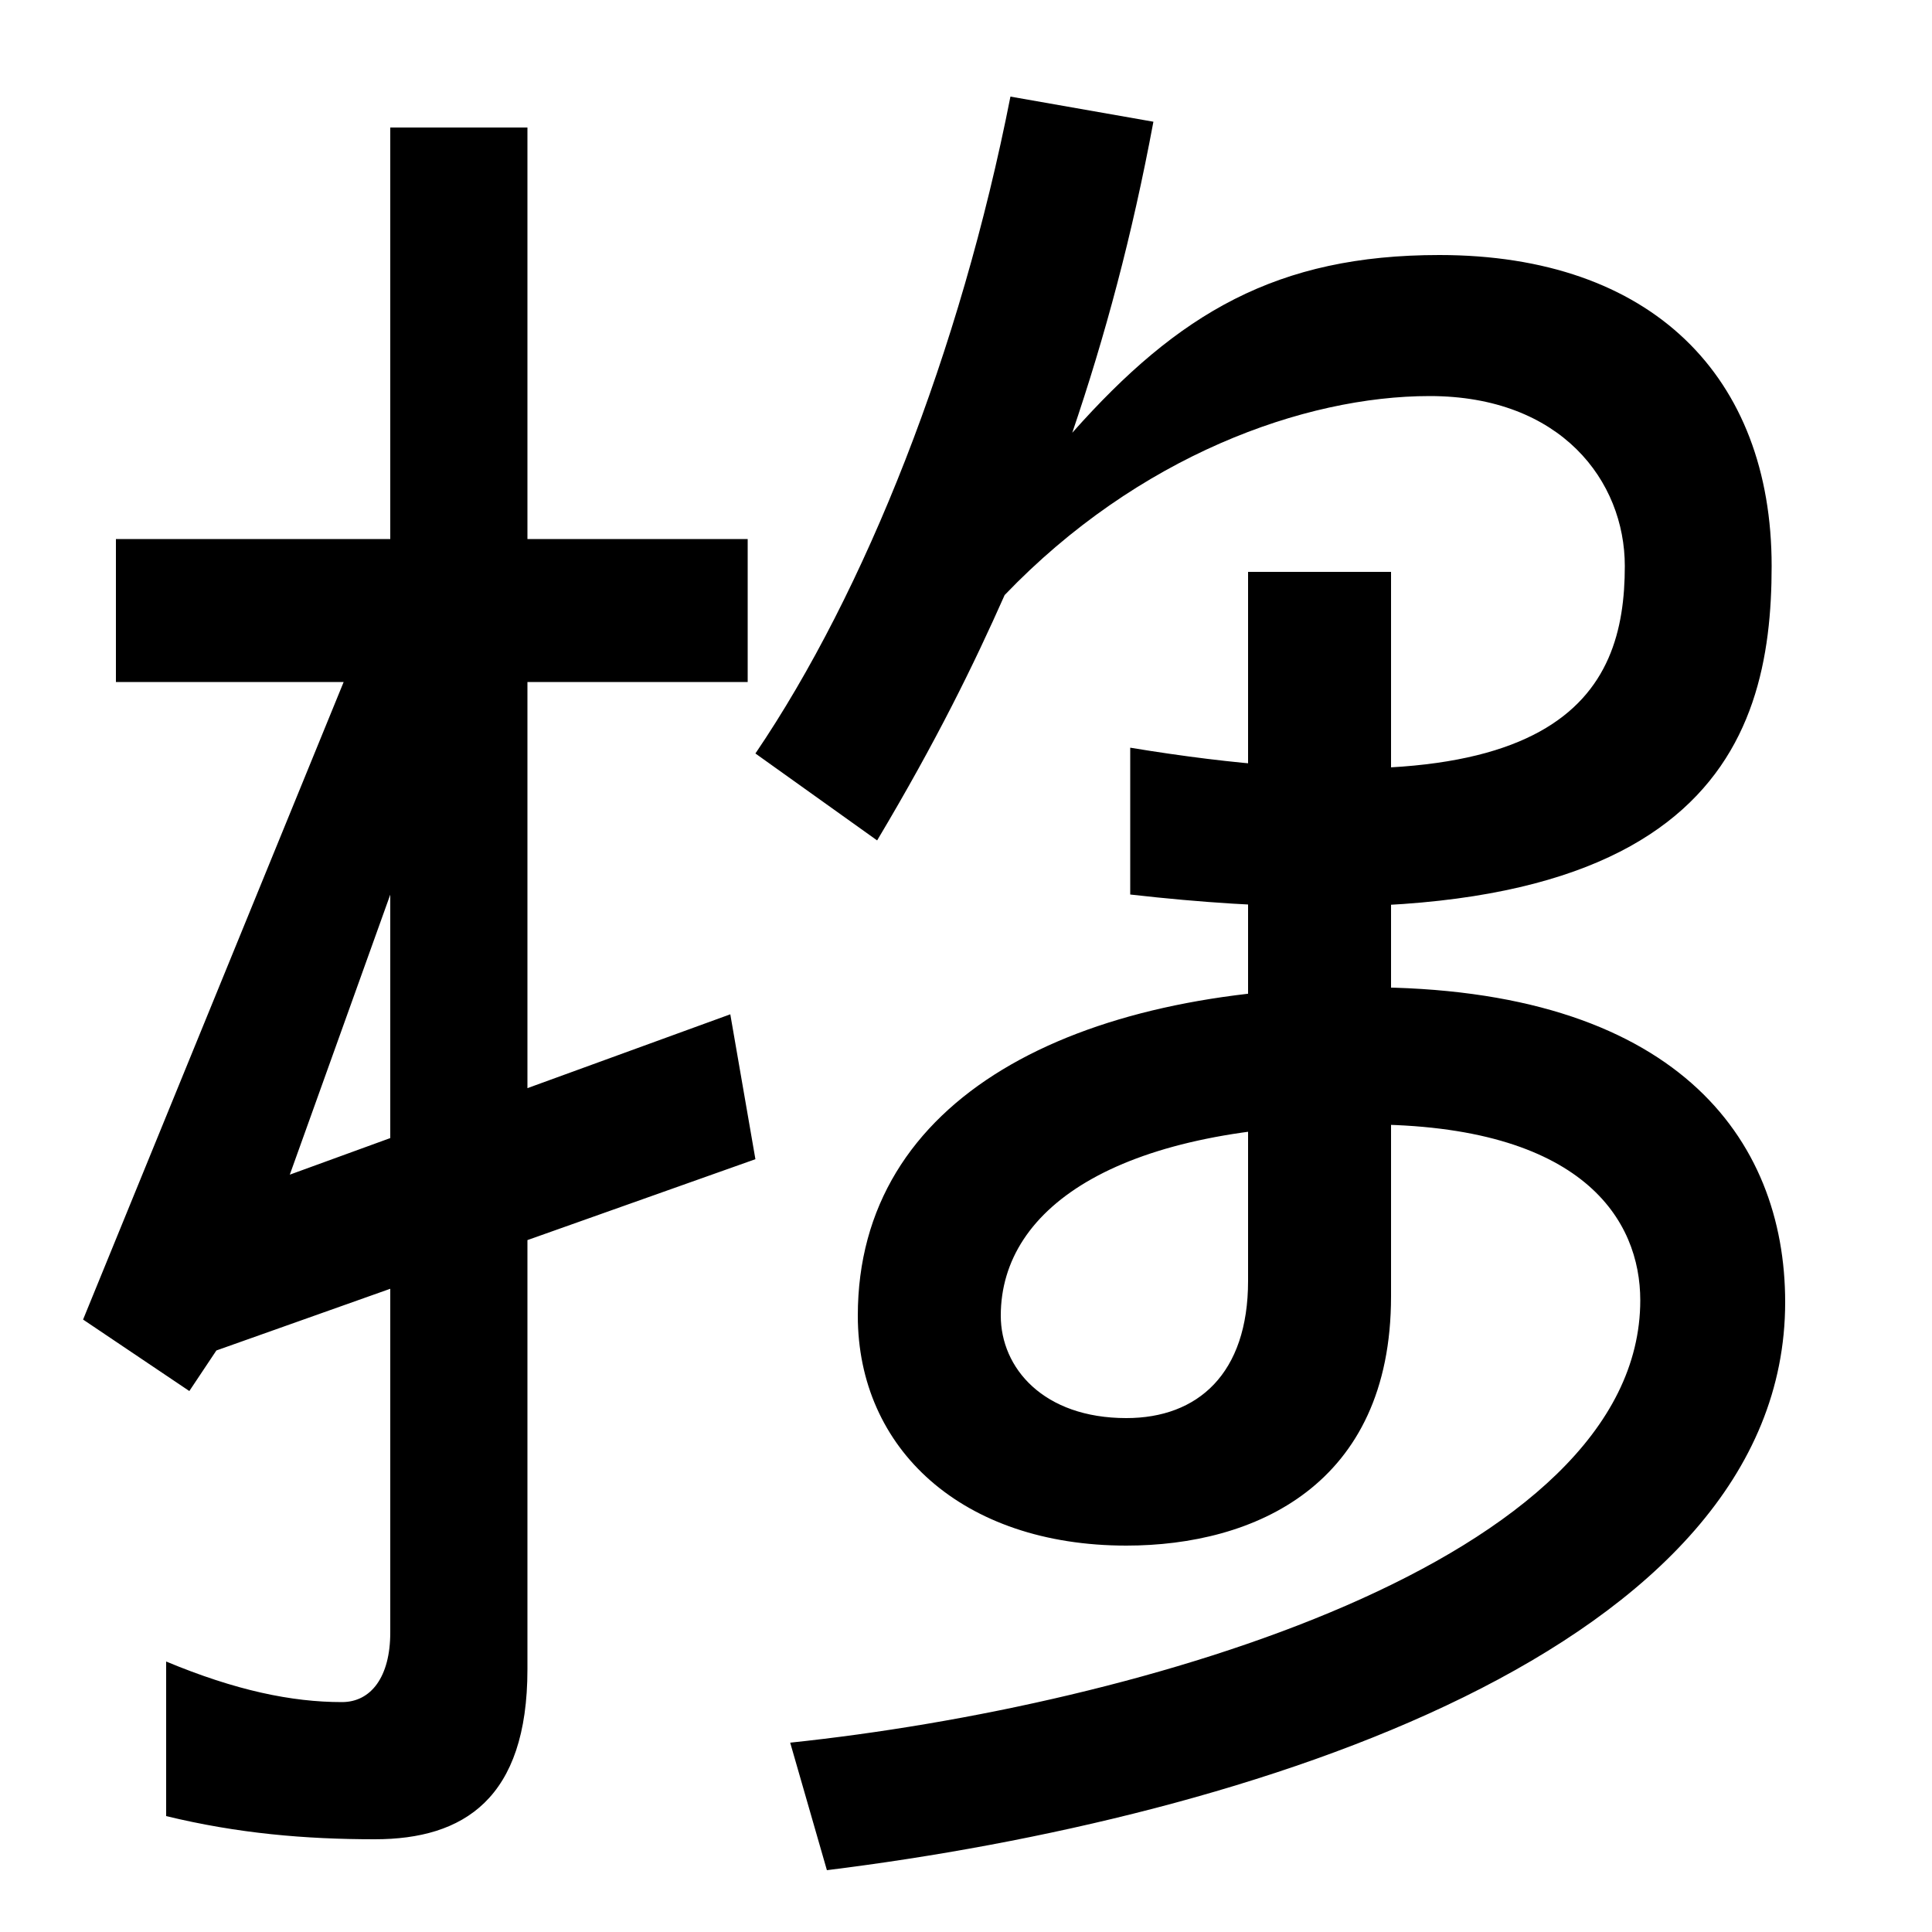 <svg xmlns="http://www.w3.org/2000/svg" width="1000" height="1000"><path d="M60 601V527H387V601ZM43 197 98 160 112 181 391 280 378 355 150 272 244 534 193 564ZM194 -72C240 -72 273 -51 273 16V814H202V35C202 12 192 -1 177 -1C151 -1 122 5 86 20V-60C123 -69 158 -72 194 -72ZM585 493V417C883 383 917 494 917 587C917 685 855 748 745 748C661 748 610 718 555 656C572 706 586 758 597 817L523 830C497 698 448 574 391 490L454 445C485 497 504 536 520 572C589 644 675 675 740 675C808 675 841 631 841 587C841 521 809 456 585 493ZM720 209V584H646V217C646 169 620 146 583 146C540 146 518 172 518 199C518 256 581 298 707 298C820 298 849 248 849 207C849 72 590 -3 409 -22L428 -88C646 -61 924 26 924 206C924 291 867 369 707 369C556 369 444 312 444 199C444 130 498 80 583 80C649 80 720 111 720 209Z" transform="translate(0, 880) scale(1,-1)" /></svg>
